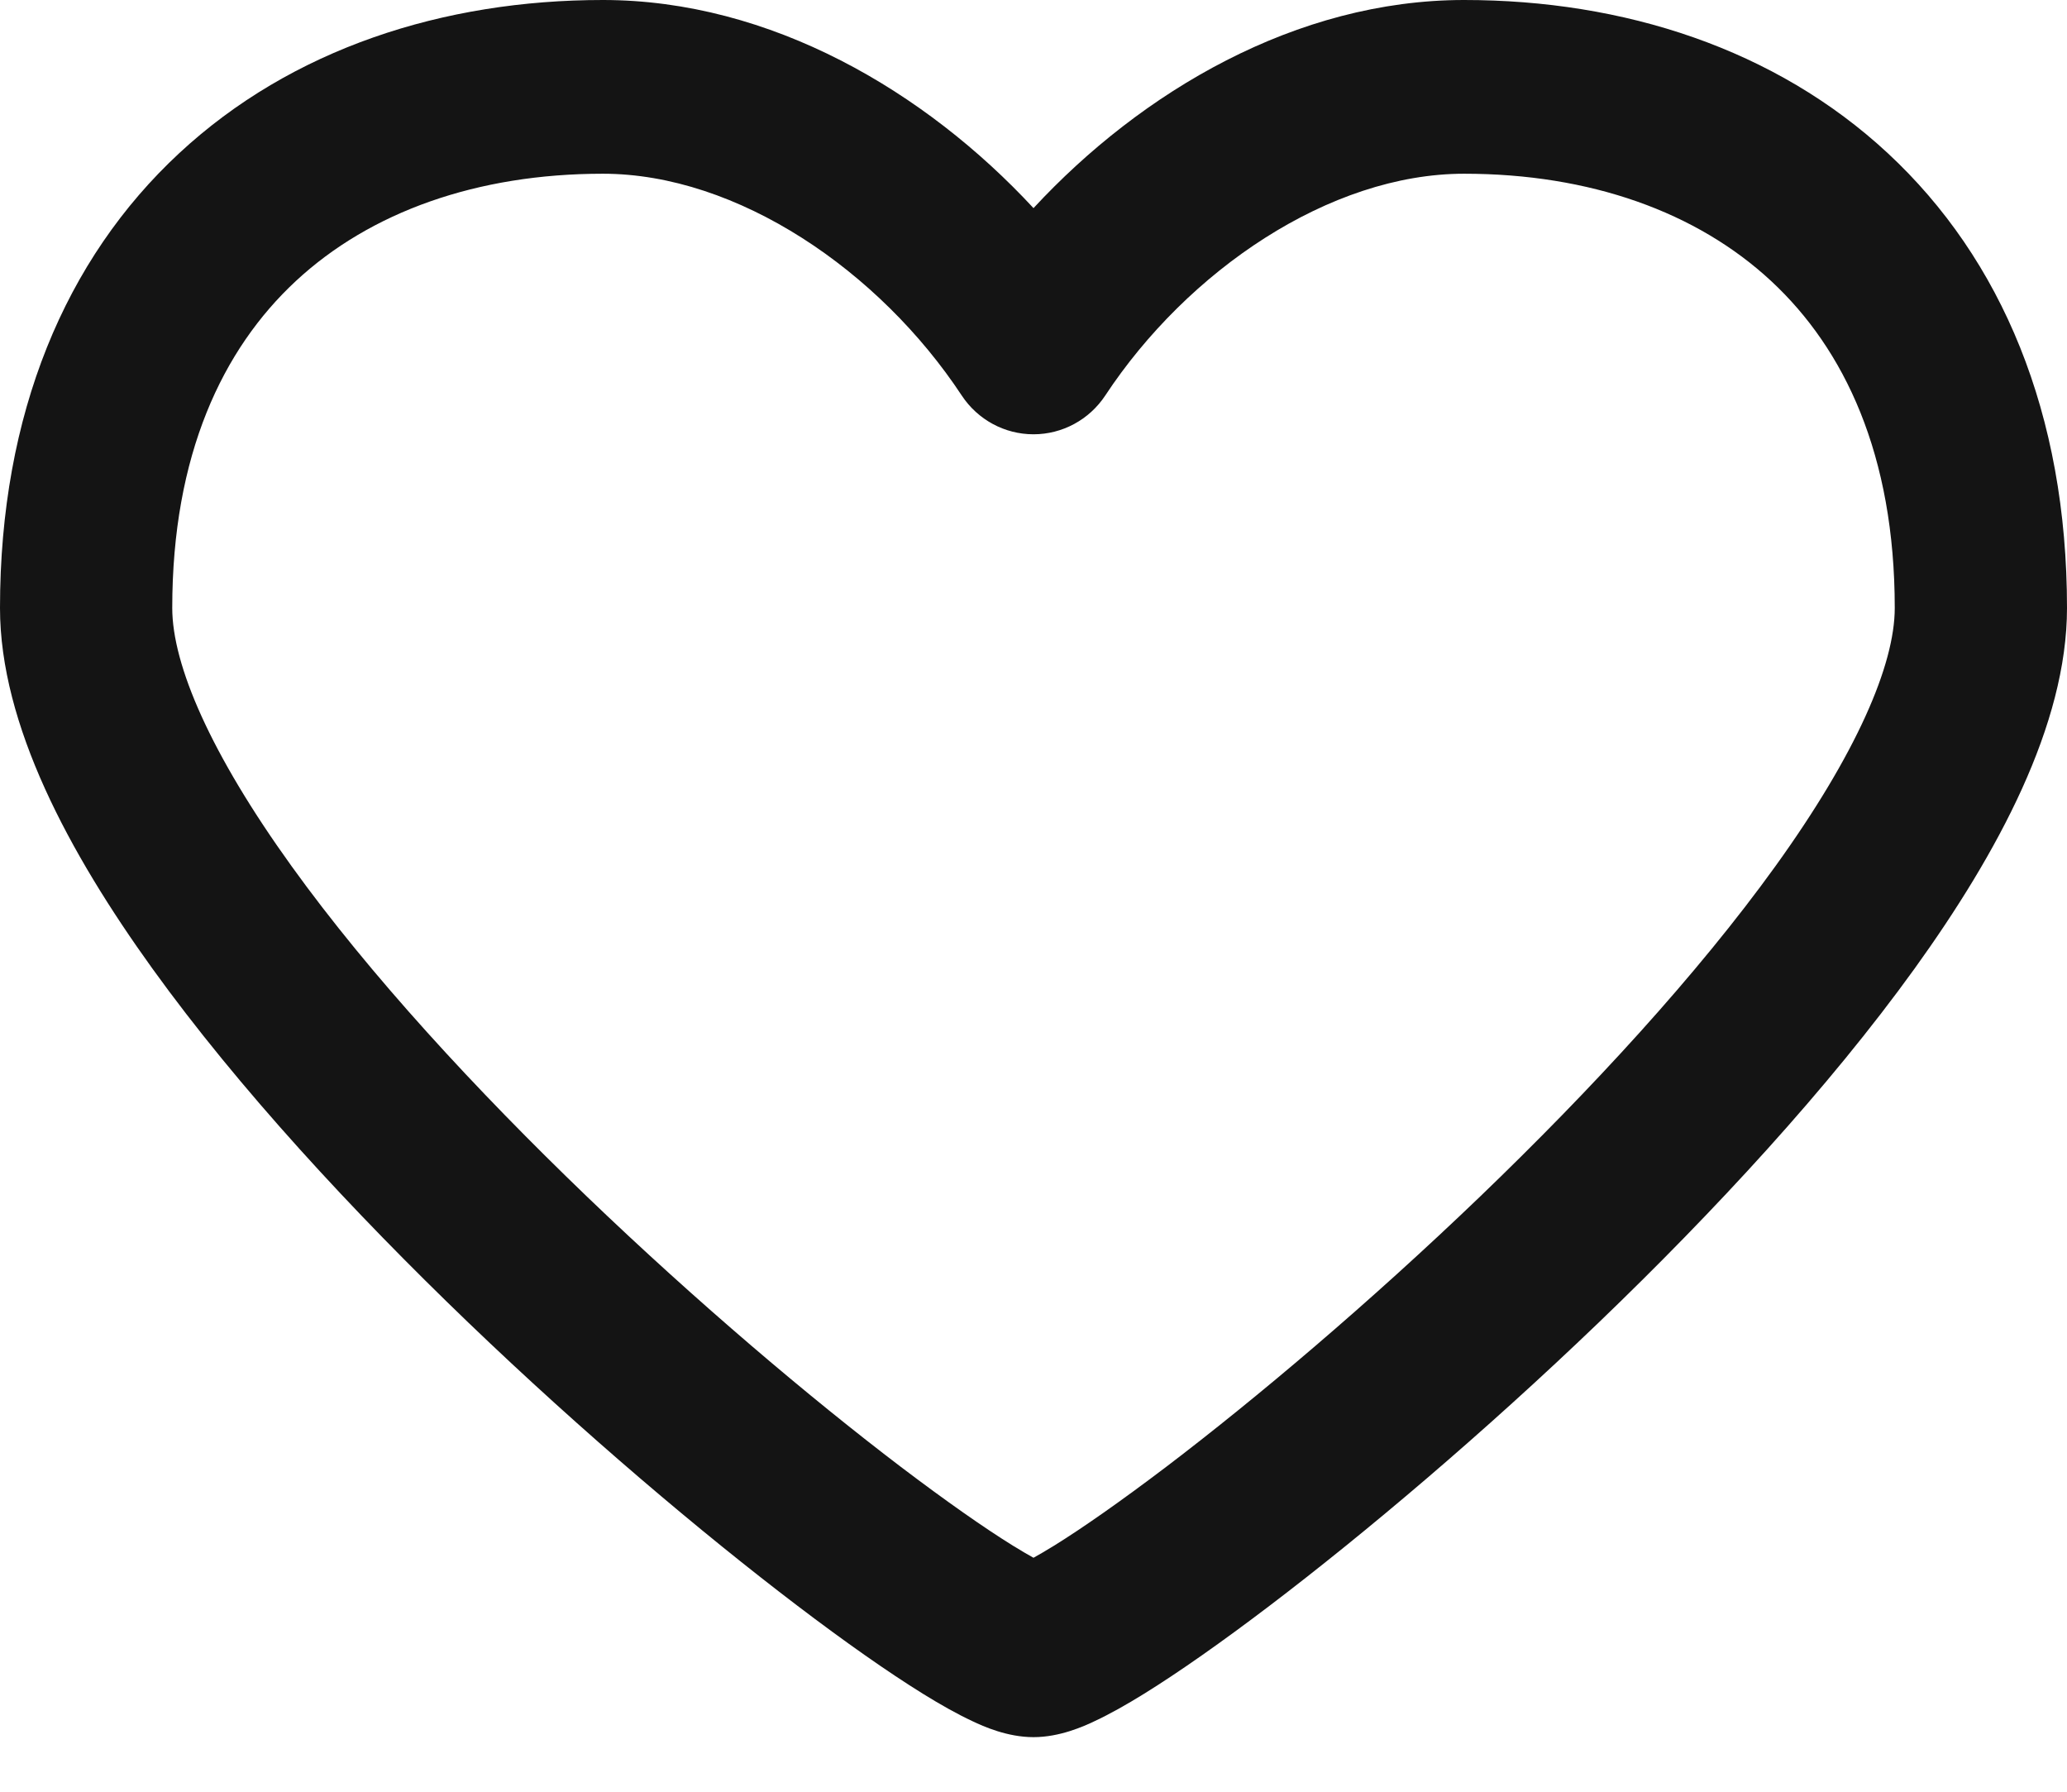 <svg width="30" height="26" viewBox="0 0 30 26" fill="none" xmlns="http://www.w3.org/2000/svg">
<path fill-rule="evenodd" clip-rule="evenodd" d="M4.294 4.078C3.23 5.066 2.5 6.6 2.5 8.823C2.5 9.65 3.058 10.94 4.234 12.572C5.364 14.142 6.908 15.816 8.518 17.363C10.125 18.906 11.768 20.293 13.076 21.287C13.733 21.785 14.289 22.174 14.704 22.431C14.82 22.502 14.918 22.56 15 22.605C15.082 22.56 15.18 22.502 15.296 22.431C15.711 22.174 16.267 21.785 16.924 21.287C18.232 20.293 19.875 18.906 21.482 17.363C23.092 15.816 24.635 14.142 25.766 12.572C26.942 10.94 27.5 9.65 27.5 8.823C27.5 6.6 26.77 5.066 25.706 4.078C24.626 3.075 23.077 2.521 21.25 2.521C19.296 2.521 17.234 3.931 16.041 5.74C15.809 6.091 15.418 6.302 15 6.302C14.581 6.302 14.191 6.091 13.959 5.74C12.766 3.931 10.704 2.521 8.75 2.521C6.923 2.521 5.374 3.075 4.294 4.078ZM2.6 2.224C4.234 0.706 6.435 0 8.75 0C11.186 0 13.433 1.329 15 3.02C16.567 1.329 18.814 0 21.25 0C23.566 0 25.766 0.706 27.4 2.224C29.051 3.757 30 6.004 30 8.823C30 10.517 28.996 12.378 27.789 14.054C26.536 15.793 24.876 17.584 23.206 19.189C21.531 20.797 19.815 22.246 18.428 23.3C17.736 23.826 17.111 24.265 16.604 24.579C16.352 24.735 16.108 24.873 15.887 24.976C15.727 25.052 15.381 25.208 15 25.208C14.619 25.208 14.273 25.052 14.113 24.976C13.892 24.873 13.648 24.735 13.396 24.579C12.889 24.265 12.264 23.826 11.572 23.3C10.185 22.246 8.469 20.797 6.794 19.189C5.124 17.584 3.464 15.793 2.211 14.054C1.004 12.378 0 10.517 0 8.823C6.37454e-05 6.004 0.949 3.757 2.6 2.224Z" fill="#141414"/>
</svg>
